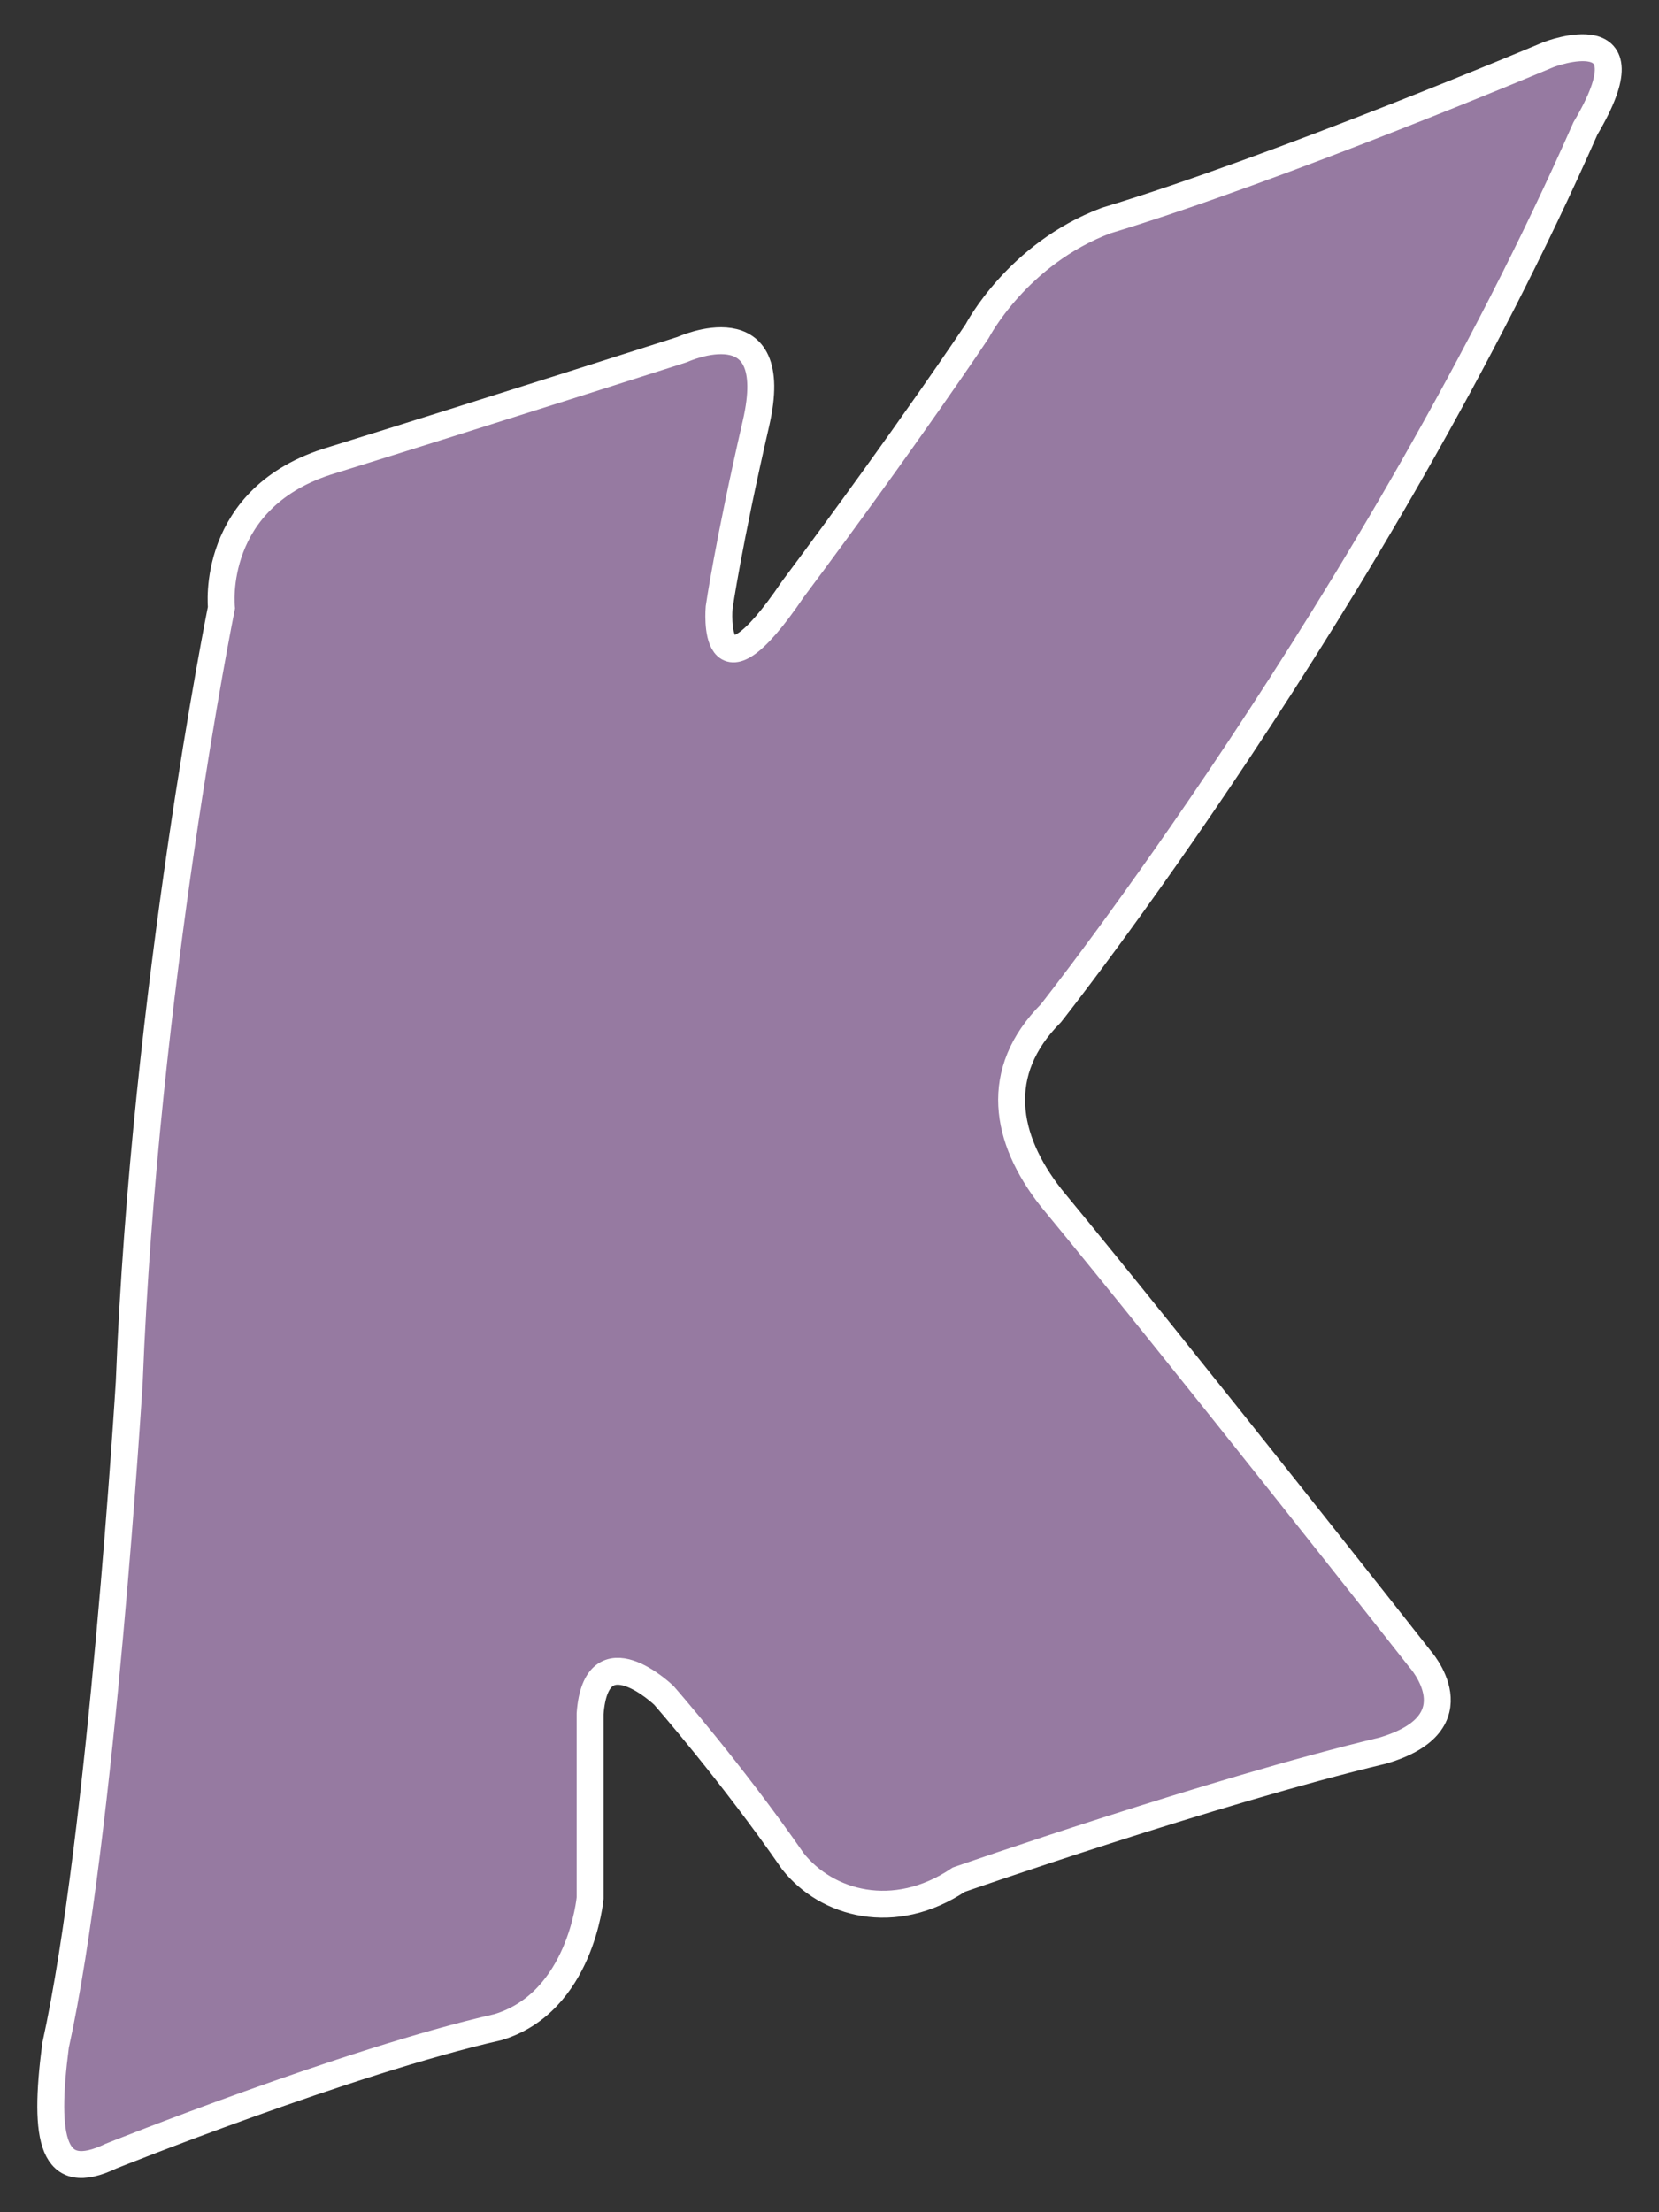 <?xml version="1.0" encoding="UTF-8" standalone="no"?>
<!DOCTYPE svg PUBLIC "-//W3C//DTD SVG 1.1//EN" "http://www.w3.org/Graphics/SVG/1.1/DTD/svg11.dtd">
<svg width="100%" height="100%" viewBox="0 0 90 120" version="1.1" xmlns="http://www.w3.org/2000/svg" xmlns:xlink="http://www.w3.org/1999/xlink" xml:space="preserve" xmlns:serif="http://www.serif.com/" style="fill-rule:evenodd;clip-rule:evenodd;stroke-miterlimit:10;">
    <rect x="0" y="0" width="90" height="120" fill="#333333" stroke="none"/>
    <g id="K" transform="matrix(1,0,0,1,-430.988,-268.039)">
        <path d="M468,287C468,287 473.5,284.482 472,291C470.5,297.518 470,301 470,301C470,301 469.5,306.648 474,300C480.333,291.518 484,286 484,286C484,286 486.167,281.815 491,280C500.333,277.185 515,271 515,271C515,271 520.667,268.815 517,275C505.667,300.685 488,323 488,323C484.833,326.185 485.5,329.815 488,333C495.167,341.685 508,358 508,358C508,358 511.167,361.482 506,363C496.833,365.185 483,370 483,370C479.5,372.352 475.833,371.315 474,369C470.667,364.185 467,360 467,360C467,360 463.333,356.482 463,361L463,371C463,371 462.5,376.648 458,378C449.833,379.852 437,385 437,385C433.833,386.518 433.333,384.148 434,379C436.5,367.685 438,343 438,343C438.833,321.685 443,301 443,301C443,301 442.333,294.982 449,293C457,290.518 468,287 468,287Z" style="fill:rgb(150,122,161);stroke:white;stroke-width:1.46px;"/>
    </g>
</svg>
